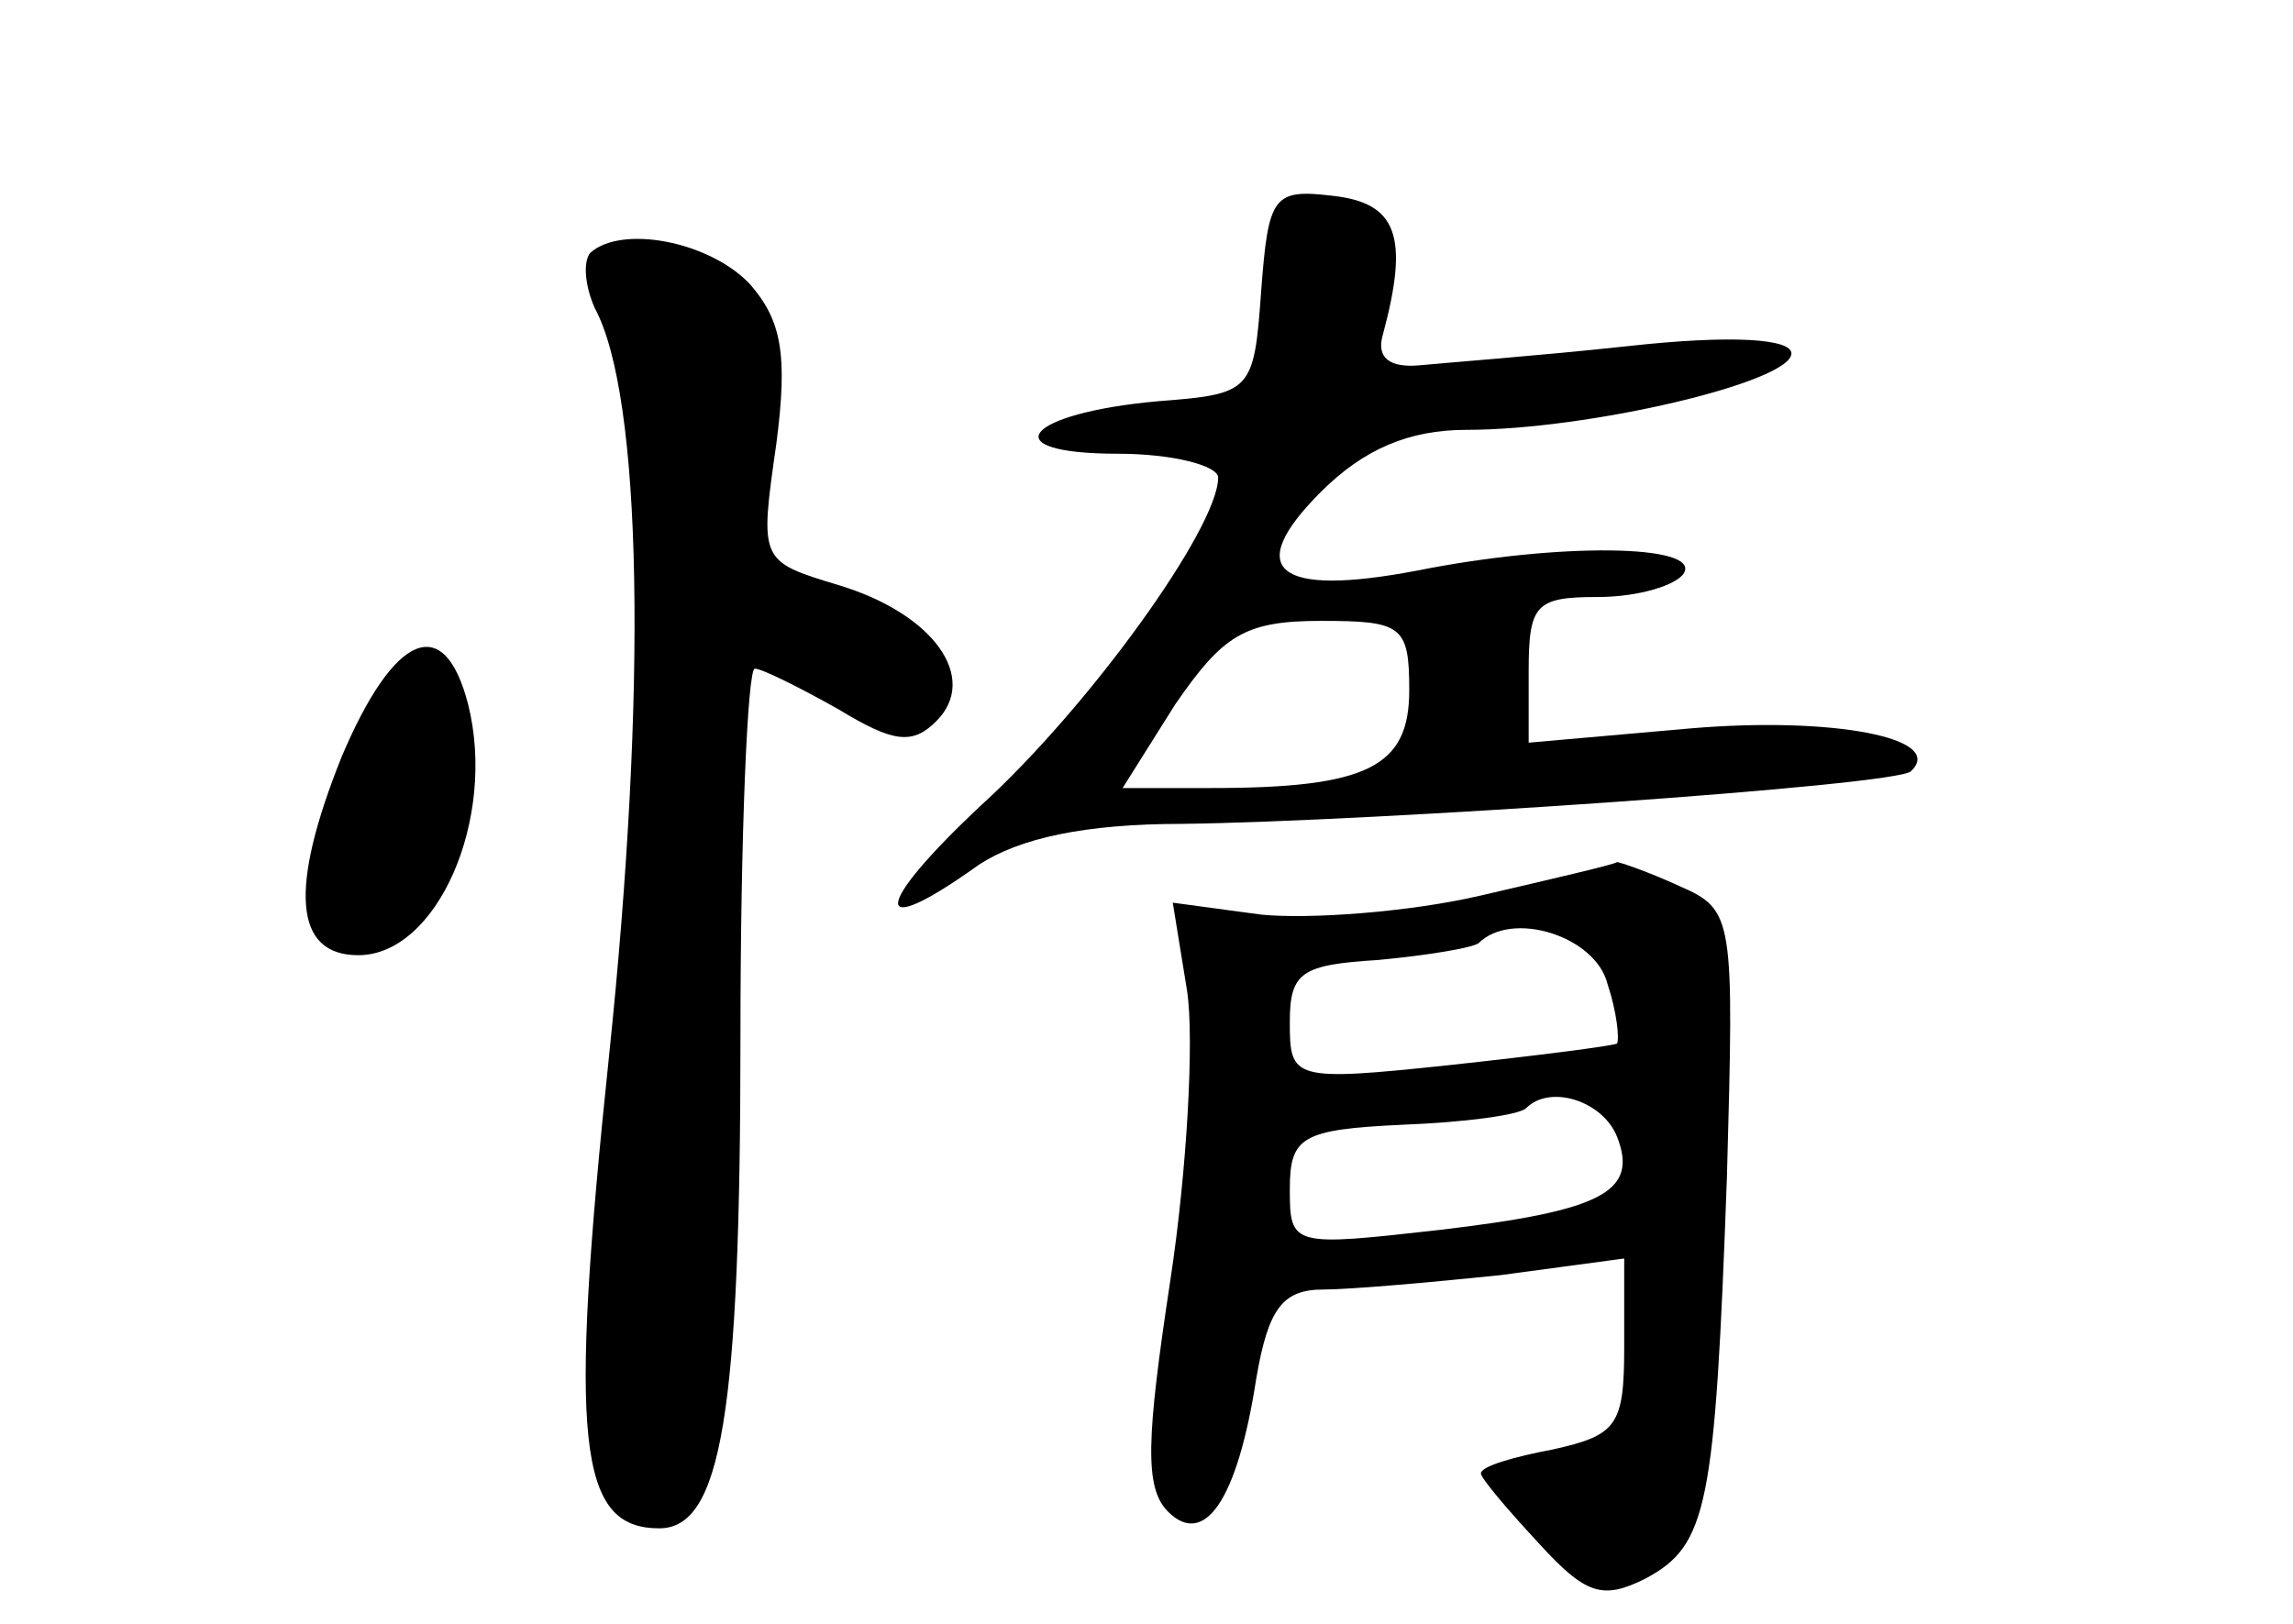 <?xml version="1.0" standalone="no"?>
<!DOCTYPE svg PUBLIC "-//W3C//DTD SVG 20010904//EN"
 "http://www.w3.org/TR/2001/REC-SVG-20010904/DTD/svg10.dtd">
<svg version="1.0" xmlns="http://www.w3.org/2000/svg"
 width="96pt" height="68pt" viewBox="0 0 96 68"
 preserveAspectRatio="xMidYMid meet">
<g transform="translate(0,68) scale(0.1,-0.1)"
fill="#000000" stroke="none">
<path d="M528 558 c-3 -42 -4 -43 -43 -46 -56 -5 -70 -22 -17 -22 23 0 42 -5
42 -10 0 -21 -54 -96 -99 -137 -46 -43 -47 -58 -1 -25 17 11 44 17 85 17 80 1
299 16 305 22 15 14 -33 23 -92 18 l-68 -6 0 30 c0 28 3 31 29 31 17 0 33 5
36 10 7 12 -52 13 -112 1 -58 -11 -73 0 -40 33 18 18 37 26 61 26 51 0 136 20
136 32 0 6 -24 8 -69 3 -37 -4 -77 -7 -87 -8 -12 -1 -18 3 -15 13 11 41 6 55
-21 58 -25 3 -27 0 -30 -40z m62 -167 c0 -32 -17 -41 -83 -41 l-37 0 22 35
c20 29 29 35 61 35 34 0 37 -2 37 -29z"/>
<path d="M247 574 c-3 -4 -2 -14 2 -23 20 -37 22 -160 6 -313 -17 -162 -13
-198 21 -198 26 0 34 48 34 206 0 85 3 154 6 154 3 0 19 -8 35 -17 23 -14 31
-15 41 -5 18 18 -1 45 -41 57 -33 10 -33 10 -26 59 5 38 2 52 -11 67 -17 18
-54 25 -67 13z"/>
<path d="M143 363 c-22 -55 -20 -83 7 -83 33 0 58 57 46 105 -10 39 -31 30
-53 -22z"/>
<path d="M620 305 c-30 -7 -72 -10 -92 -8 l-37 5 6 -37 c3 -20 0 -75 -7 -121
-10 -66 -11 -87 -1 -97 15 -15 29 4 37 56 5 29 11 37 28 37 11 0 45 3 74 6
l52 7 0 -37 c0 -33 -3 -37 -30 -43 -16 -3 -30 -7 -30 -10 0 -2 11 -15 24 -29
20 -22 27 -24 45 -15 26 14 29 30 34 168 3 109 3 112 -20 122 -13 6 -25 10
-26 10 -1 -1 -27 -7 -57 -14z m53 -37 c4 -12 5 -23 4 -25 -2 -1 -33 -5 -70 -9
-66 -7 -67 -6 -67 18 0 21 5 24 37 26 21 2 39 5 42 7 14 14 49 3 54 -17z m4
-64 c9 -23 -6 -31 -74 -39 -62 -7 -63 -7 -63 17 0 22 5 25 47 27 26 1 49 4 52
7 10 10 32 3 38 -12z"/>
</g>
</svg>
